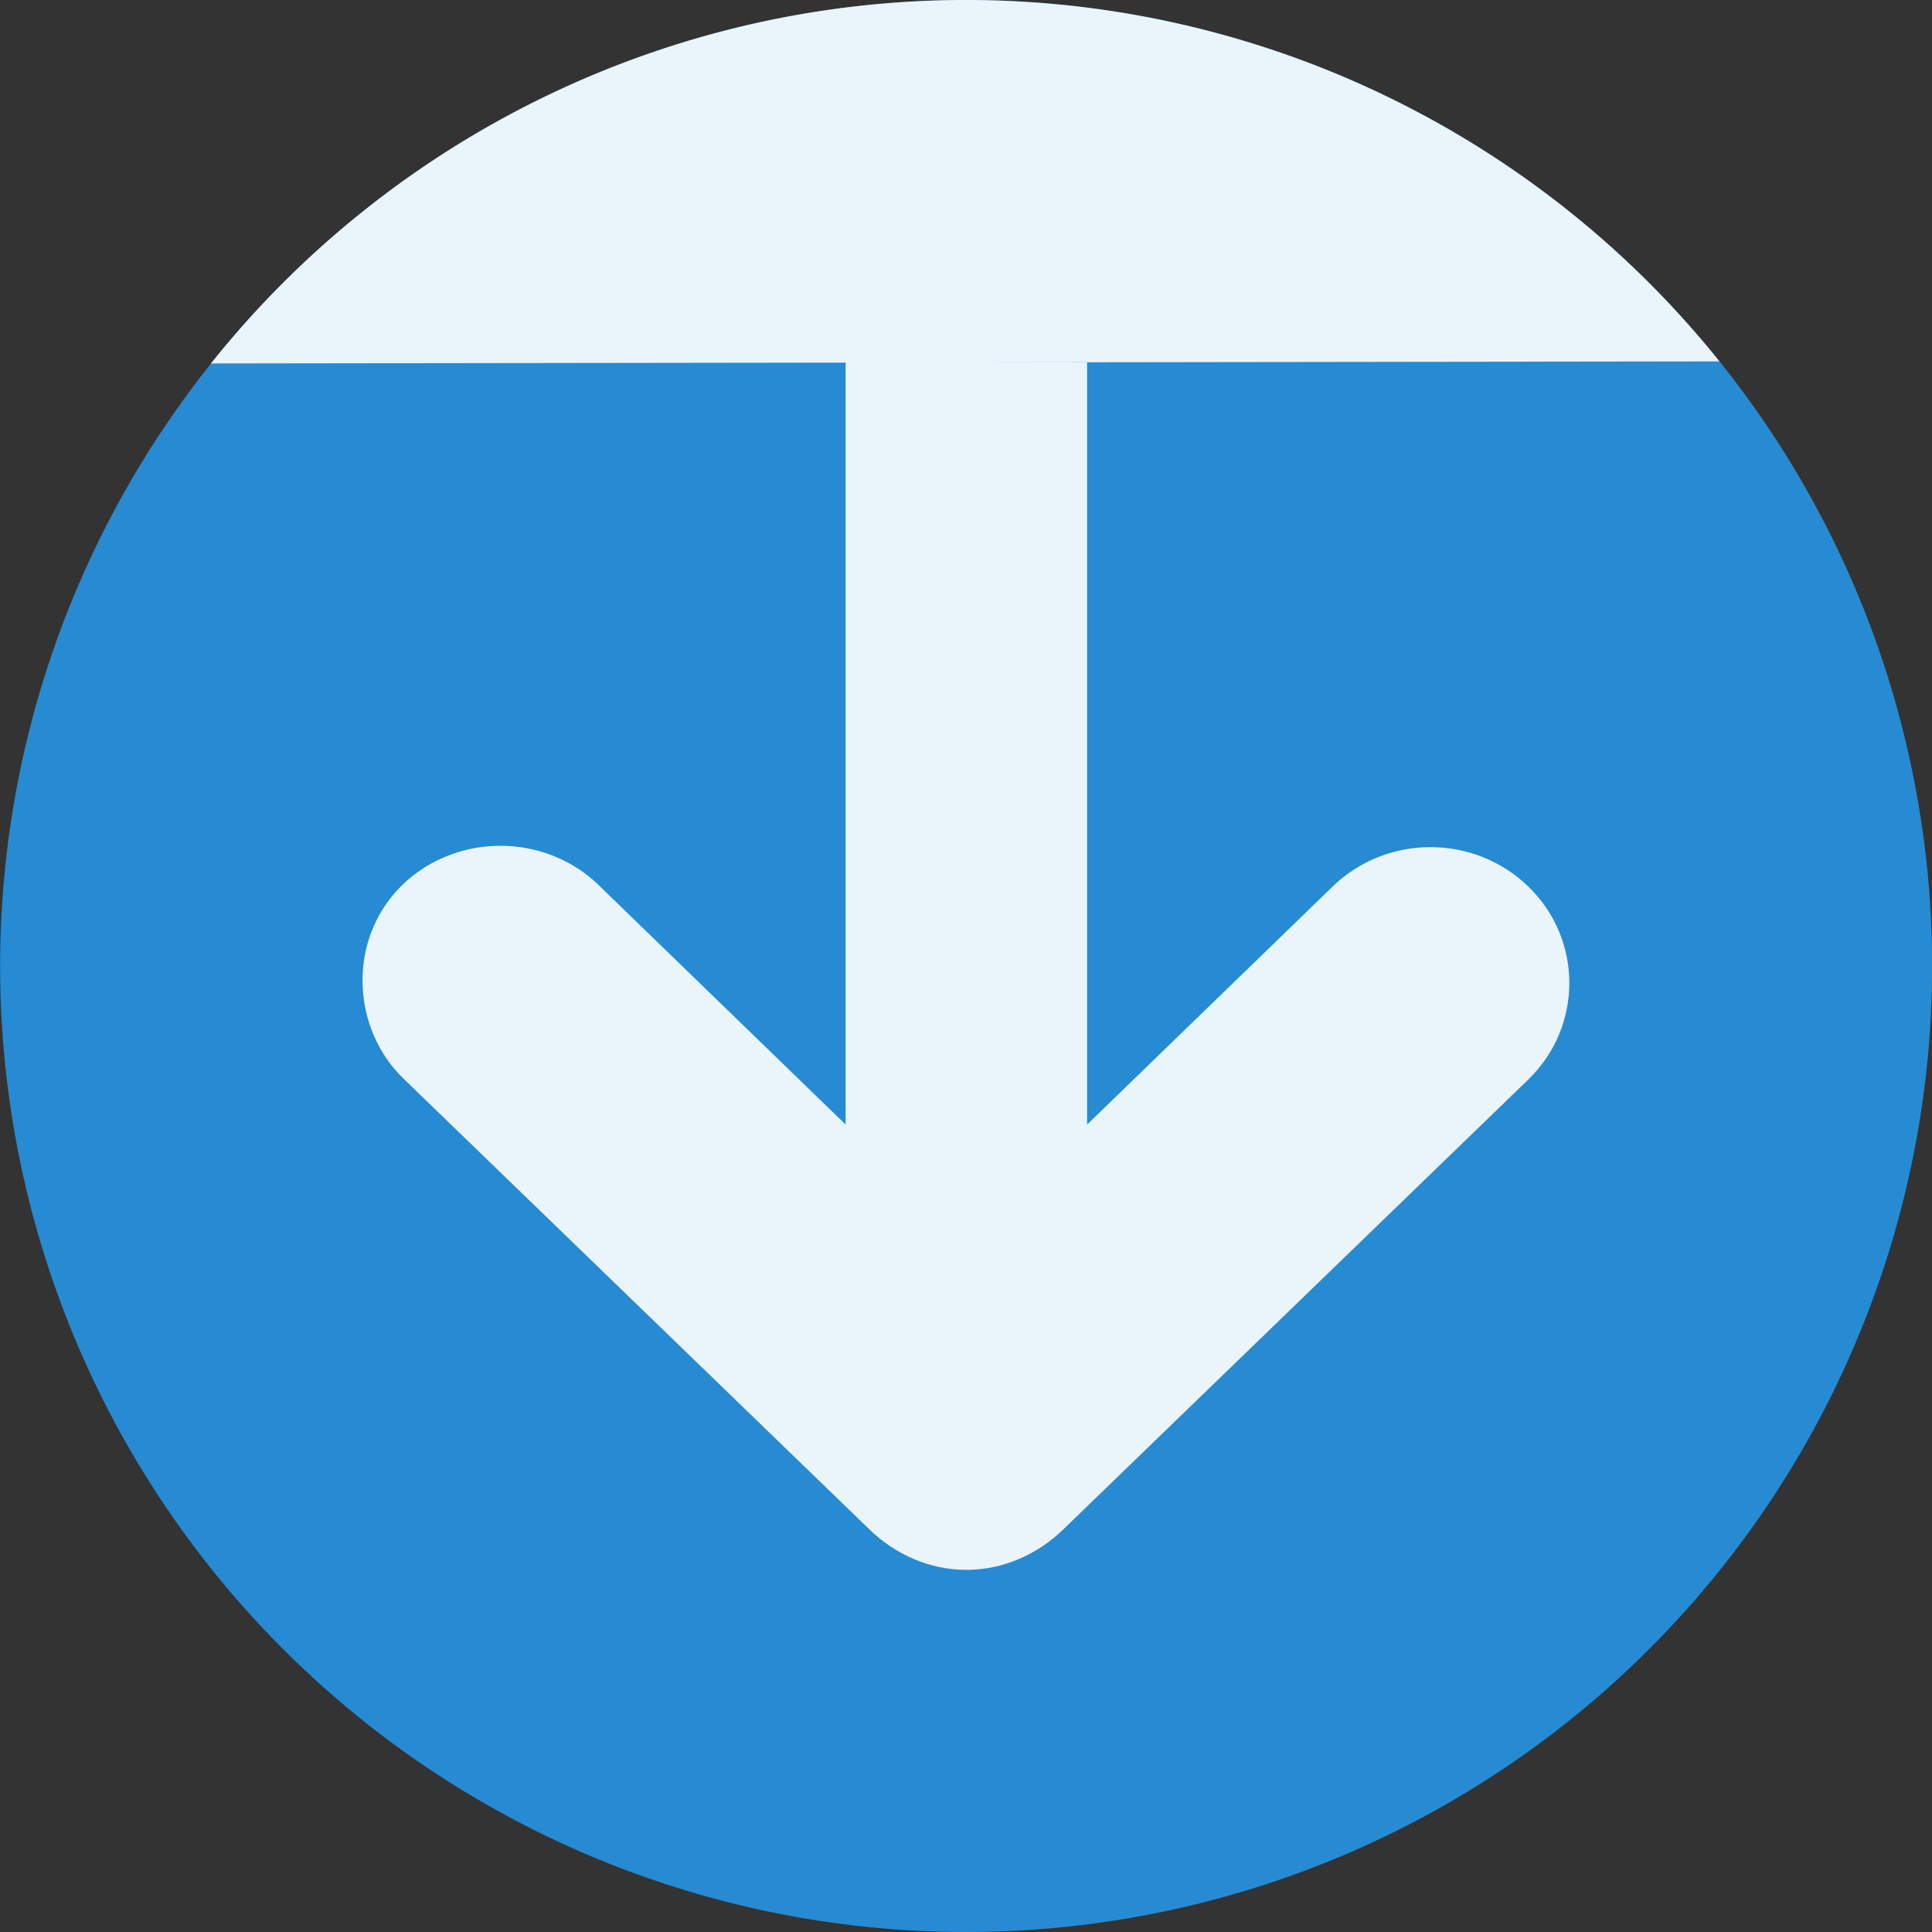 <svg width="16" xmlns="http://www.w3.org/2000/svg" viewBox="0 0 16 16" height="16">
 <rect x="0" y="0" width="16" height="16" fill="#333333" stroke="none"/>
 <g transform="matrix(0 -1 1 0 0 16)">
  <path fill="#268bd2" d="m16 8.001a8 8 0 0 1 -16 0 8 8 0 1 1 16 0z" fill-rule="evenodd"/>
 </g>
 <g transform="matrix(-1 0 0 1 16 -0)">
  <path fill="#fff" d="m12.997 8.156c0.015-0.465-0.249-0.881-0.688-1.062-0.438-0.181-0.951-0.083-1.281 0.25l-2.031 1.969v-6.312h-2v6.312l-2.031-1.969c-0.45-0.438-1.175-0.438-1.625 0-0.45 0.438-0.45 1.155 0 1.594l3.844 3.719c0.216 0.214 0.506 0.344 0.812 0.344 0.306 0 0.596-0.13 0.812-0.344l3.844-3.719c0.213-0.202 0.335-0.489 0.344-0.781z" fill-opacity=".9"/>
 </g>
 <g transform="matrix(0 -1 1 0 0 16)">
  <path d="m12.99 1.747a8 8 0 0 1 3.01 6.254 8 8 0 0 1 -2.993 6.239" fill="none"/>
 </g>
 <g transform="matrix(0 -1 1 0 0 16)" fill-rule="evenodd">
  <path fill="#fff" d="m12.99 1.747a8 8 0 0 1 3.01 6.254 8 8 0 0 1 -2.993 6.239" fill-opacity=".9"/>
 </g>
</svg>
